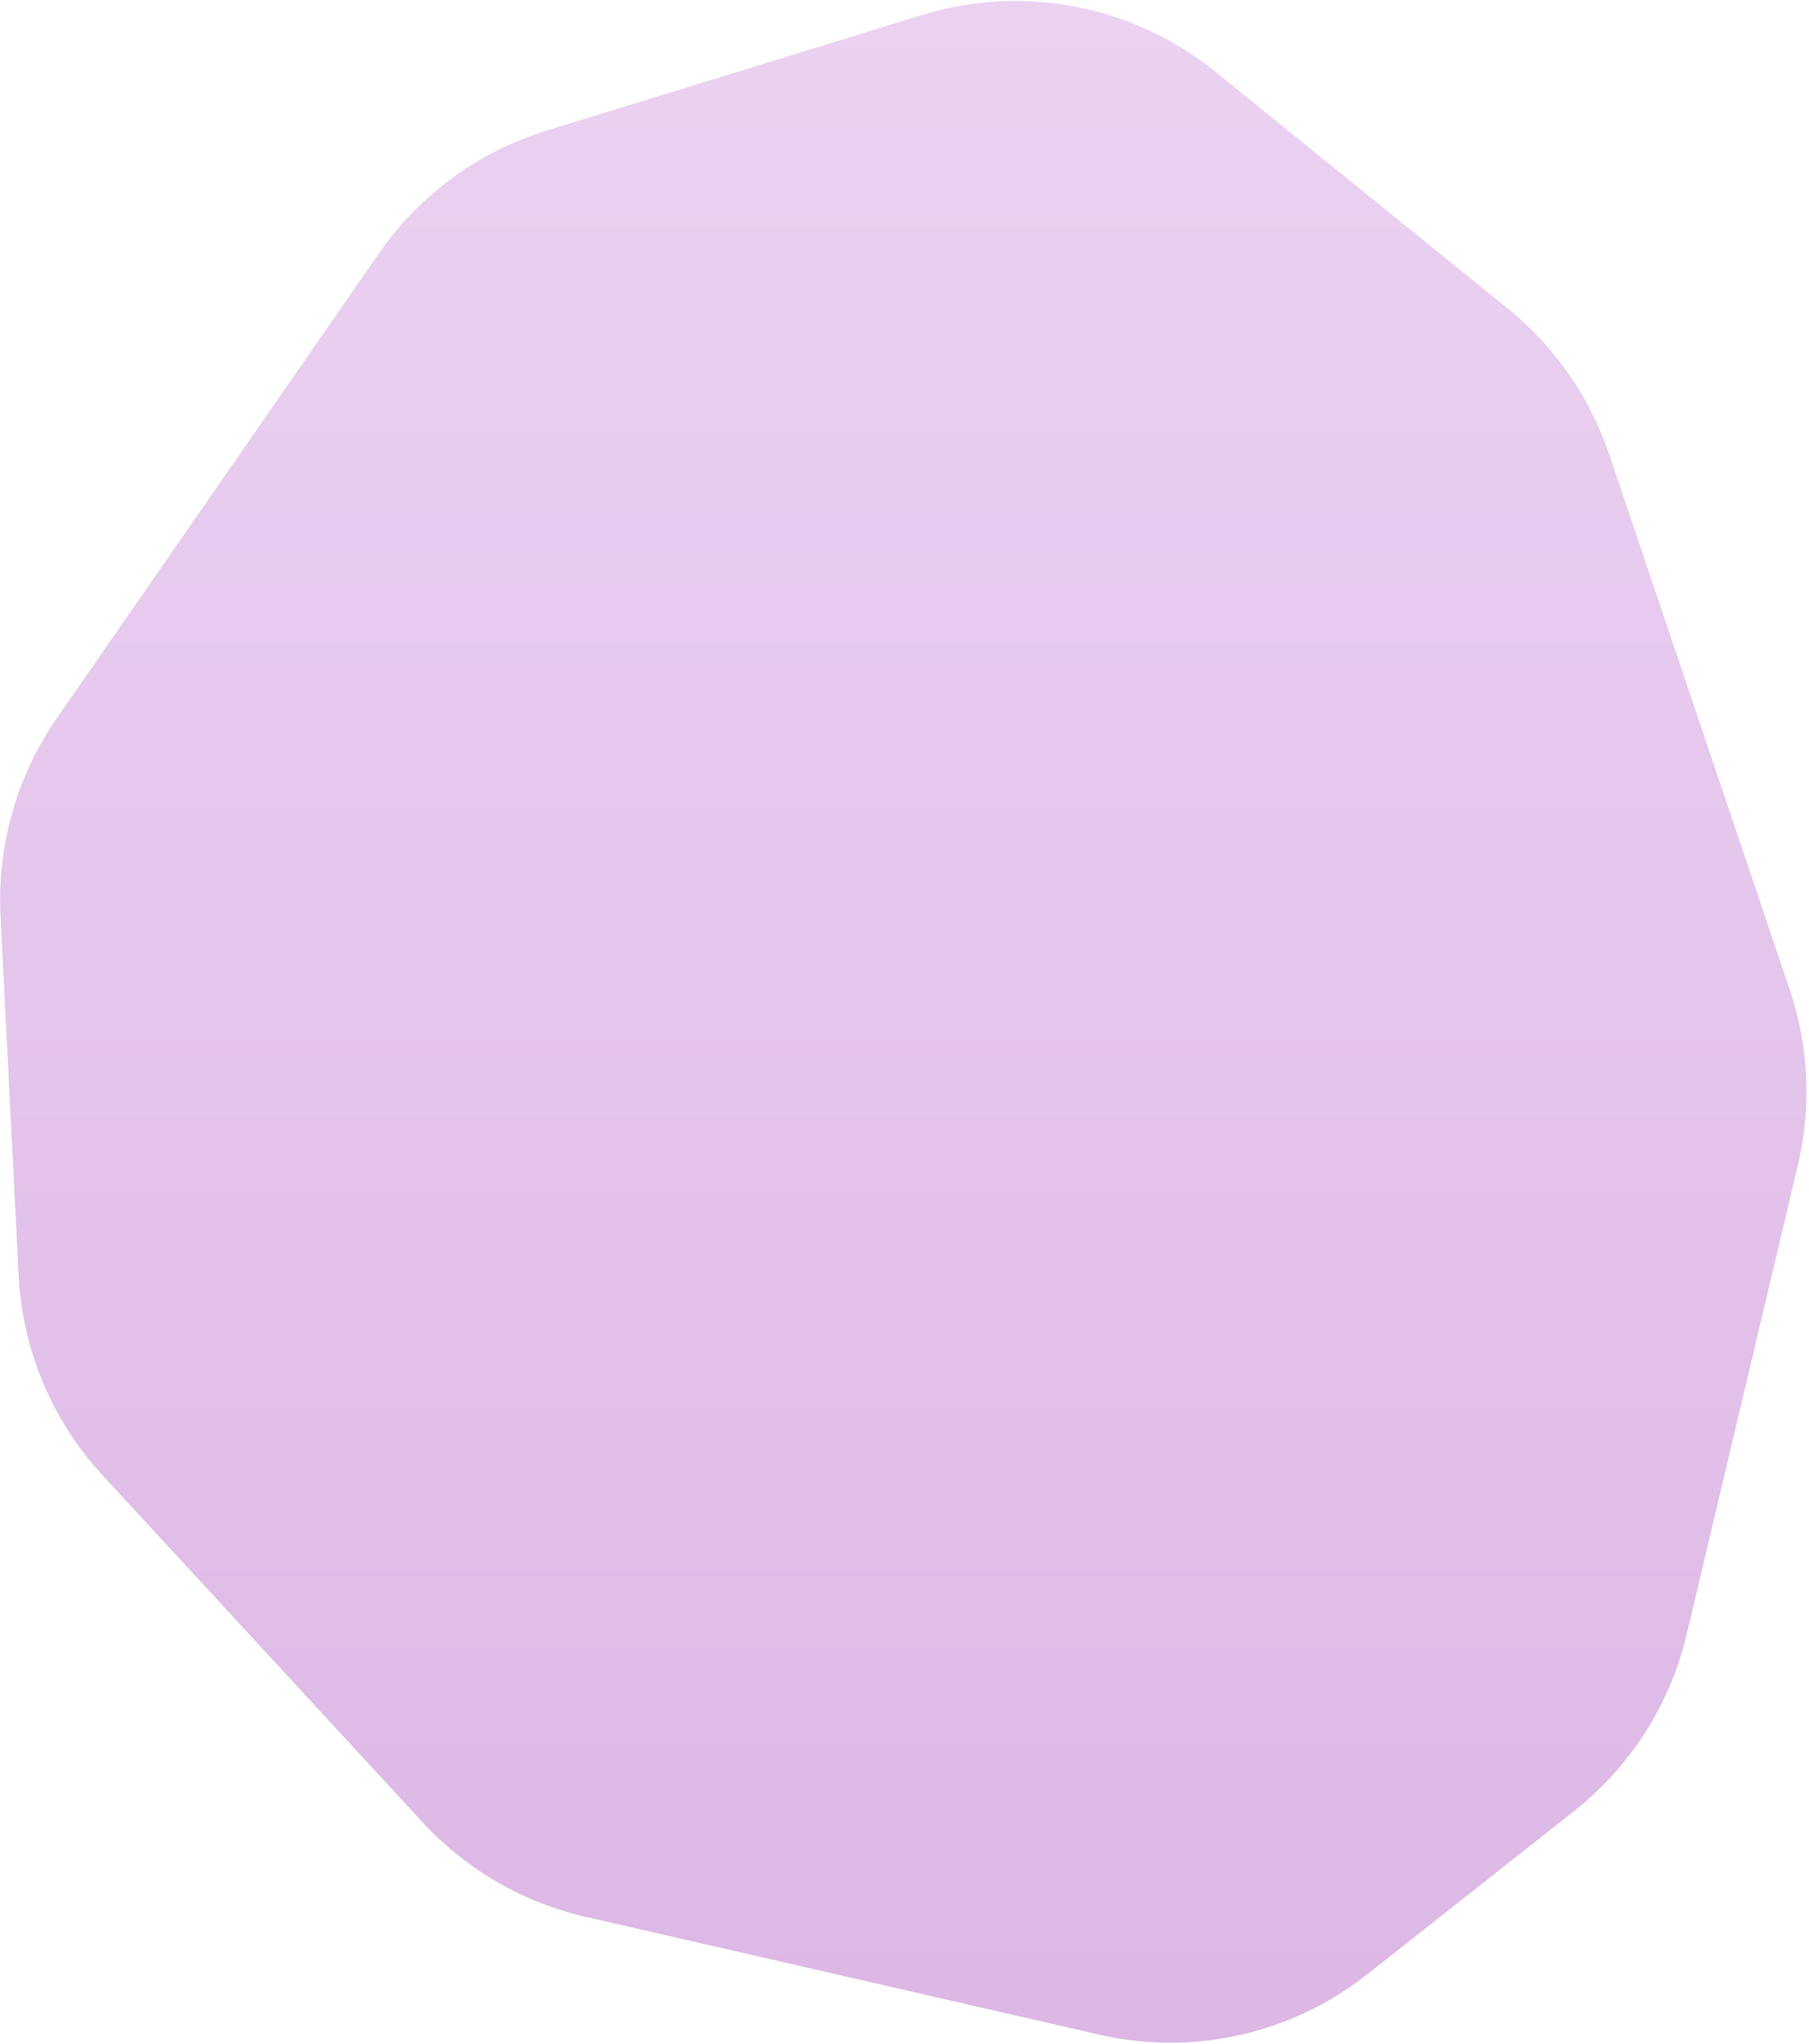 <svg width="364" height="411" viewBox="0 0 364 411" fill="none" xmlns="http://www.w3.org/2000/svg">
<path d="M244.589 14.451C228.025 1.042 205.872 -3.241 185.503 3.025L110.026 26.246C96.318 30.463 84.424 39.163 76.251 50.949L11.424 144.441C3.369 156.059 -0.614 170.016 0.099 184.135L3.751 256.491C4.506 271.447 10.481 285.665 20.638 296.67L85.051 366.465C93.799 375.943 105.206 382.558 117.778 385.44L221.171 409.15C240.059 413.481 259.891 409.022 275.107 397.022L316.723 364.203C328.055 355.266 336.033 342.762 339.364 328.72L361.766 234.278C364.533 222.612 363.967 210.403 360.134 199.043L323.791 91.351C319.912 79.858 312.846 69.703 303.418 62.071L244.589 14.451Z" fill="url(#paint0_linear_2028_146)" fill-opacity="0.4"/>
<defs>
<linearGradient id="paint0_linear_2028_146" x1="182.5" y1="-7" x2="182.5" y2="416" gradientUnits="userSpaceOnUse">
<stop stop-color="#CE90DC"/>
<stop offset="1" stop-color="#A84BBD"/>
</linearGradient>
</defs>
</svg>
